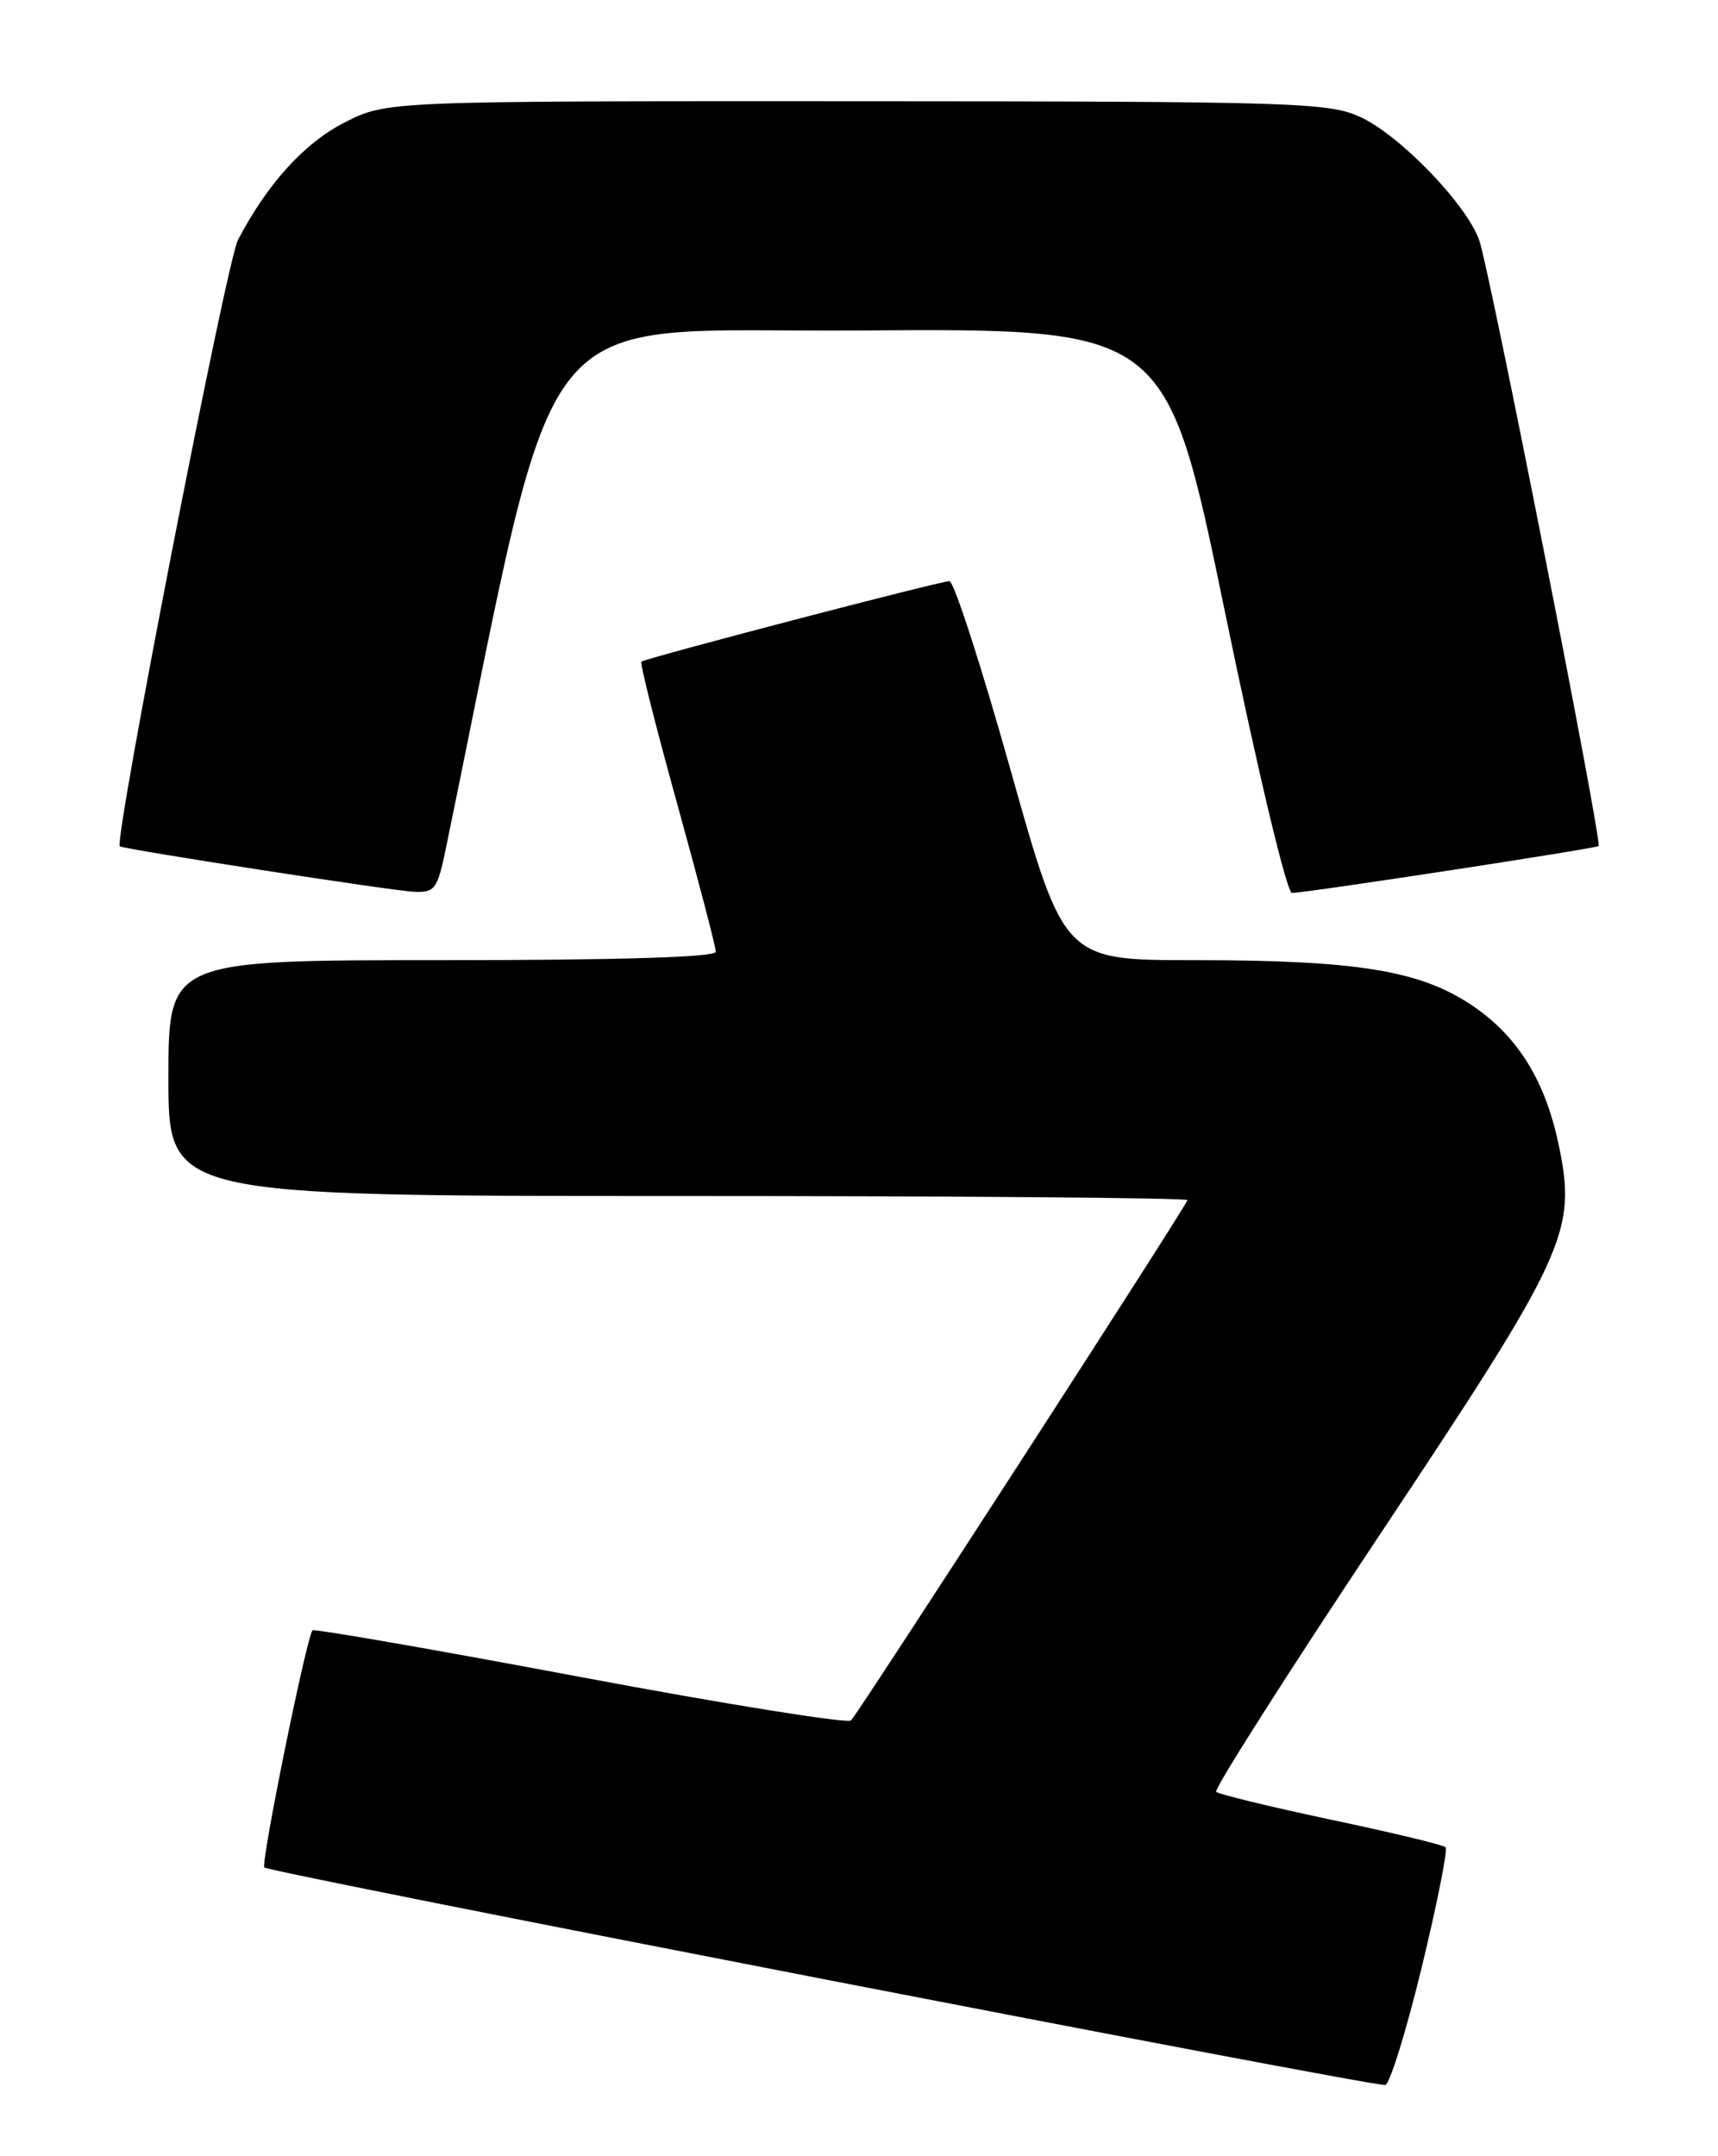 <?xml version="1.0" encoding="UTF-8" standalone="no"?>
<!DOCTYPE svg PUBLIC "-//W3C//DTD SVG 1.1//EN" "http://www.w3.org/Graphics/SVG/1.1/DTD/svg11.dtd" >
<svg xmlns="http://www.w3.org/2000/svg" xmlns:xlink="http://www.w3.org/1999/xlink" version="1.1" viewBox="0 0 204 256">
 <g >
 <path fill="currentColor"
d=" M 168.82 233.58 C 170.65 226.02 171.93 219.60 171.65 219.32 C 171.38 219.04 165.25 217.57 158.05 216.05 C 150.84 214.52 144.70 213.03 144.41 212.74 C 144.12 212.45 152.86 198.71 163.84 182.21 C 186.08 148.80 187.24 146.27 185.09 135.95 C 183.48 128.27 180.21 123.01 174.78 119.36 C 168.61 115.22 161.13 114.00 141.84 114.00 C 126.35 114.00 126.35 114.00 120.02 91.50 C 116.54 79.12 113.27 69.00 112.74 69.00 C 111.61 69.00 76.66 78.14 76.16 78.56 C 75.97 78.72 77.88 86.31 80.41 95.43 C 82.93 104.55 85.00 112.45 85.00 113.00 C 85.00 113.65 73.45 114.00 52.50 114.00 C 20.00 114.00 20.00 114.00 20.00 128.00 C 20.00 142.00 20.00 142.00 80.50 142.00 C 113.78 142.00 141.00 142.22 141.00 142.49 C 141.00 143.00 102.26 202.90 101.06 204.26 C 100.69 204.67 86.24 202.36 68.94 199.11 C 51.65 195.86 37.33 193.37 37.11 193.57 C 36.43 194.23 30.93 221.26 31.39 221.72 C 32.00 222.34 163.27 247.81 164.49 247.55 C 165.03 247.44 166.98 241.15 168.82 233.58 Z  M 52.94 100.75 C 66.78 33.72 62.14 39.52 102.05 39.24 C 138.50 38.98 138.50 38.98 145.42 72.49 C 149.35 91.57 152.80 106.01 153.41 106.02 C 154.89 106.04 189.42 100.76 189.82 100.45 C 190.29 100.08 176.87 31.95 175.64 28.50 C 174.11 24.21 166.20 16.03 161.50 13.88 C 157.78 12.17 153.64 12.04 101.72 12.02 C 45.93 12.00 45.93 12.00 40.96 14.52 C 36.15 16.96 31.76 21.79 28.25 28.50 C 26.90 31.08 13.48 99.97 14.23 100.48 C 14.77 100.85 46.58 105.77 49.18 105.88 C 51.63 105.99 51.95 105.56 52.94 100.75 Z "/>
</g>
</svg>